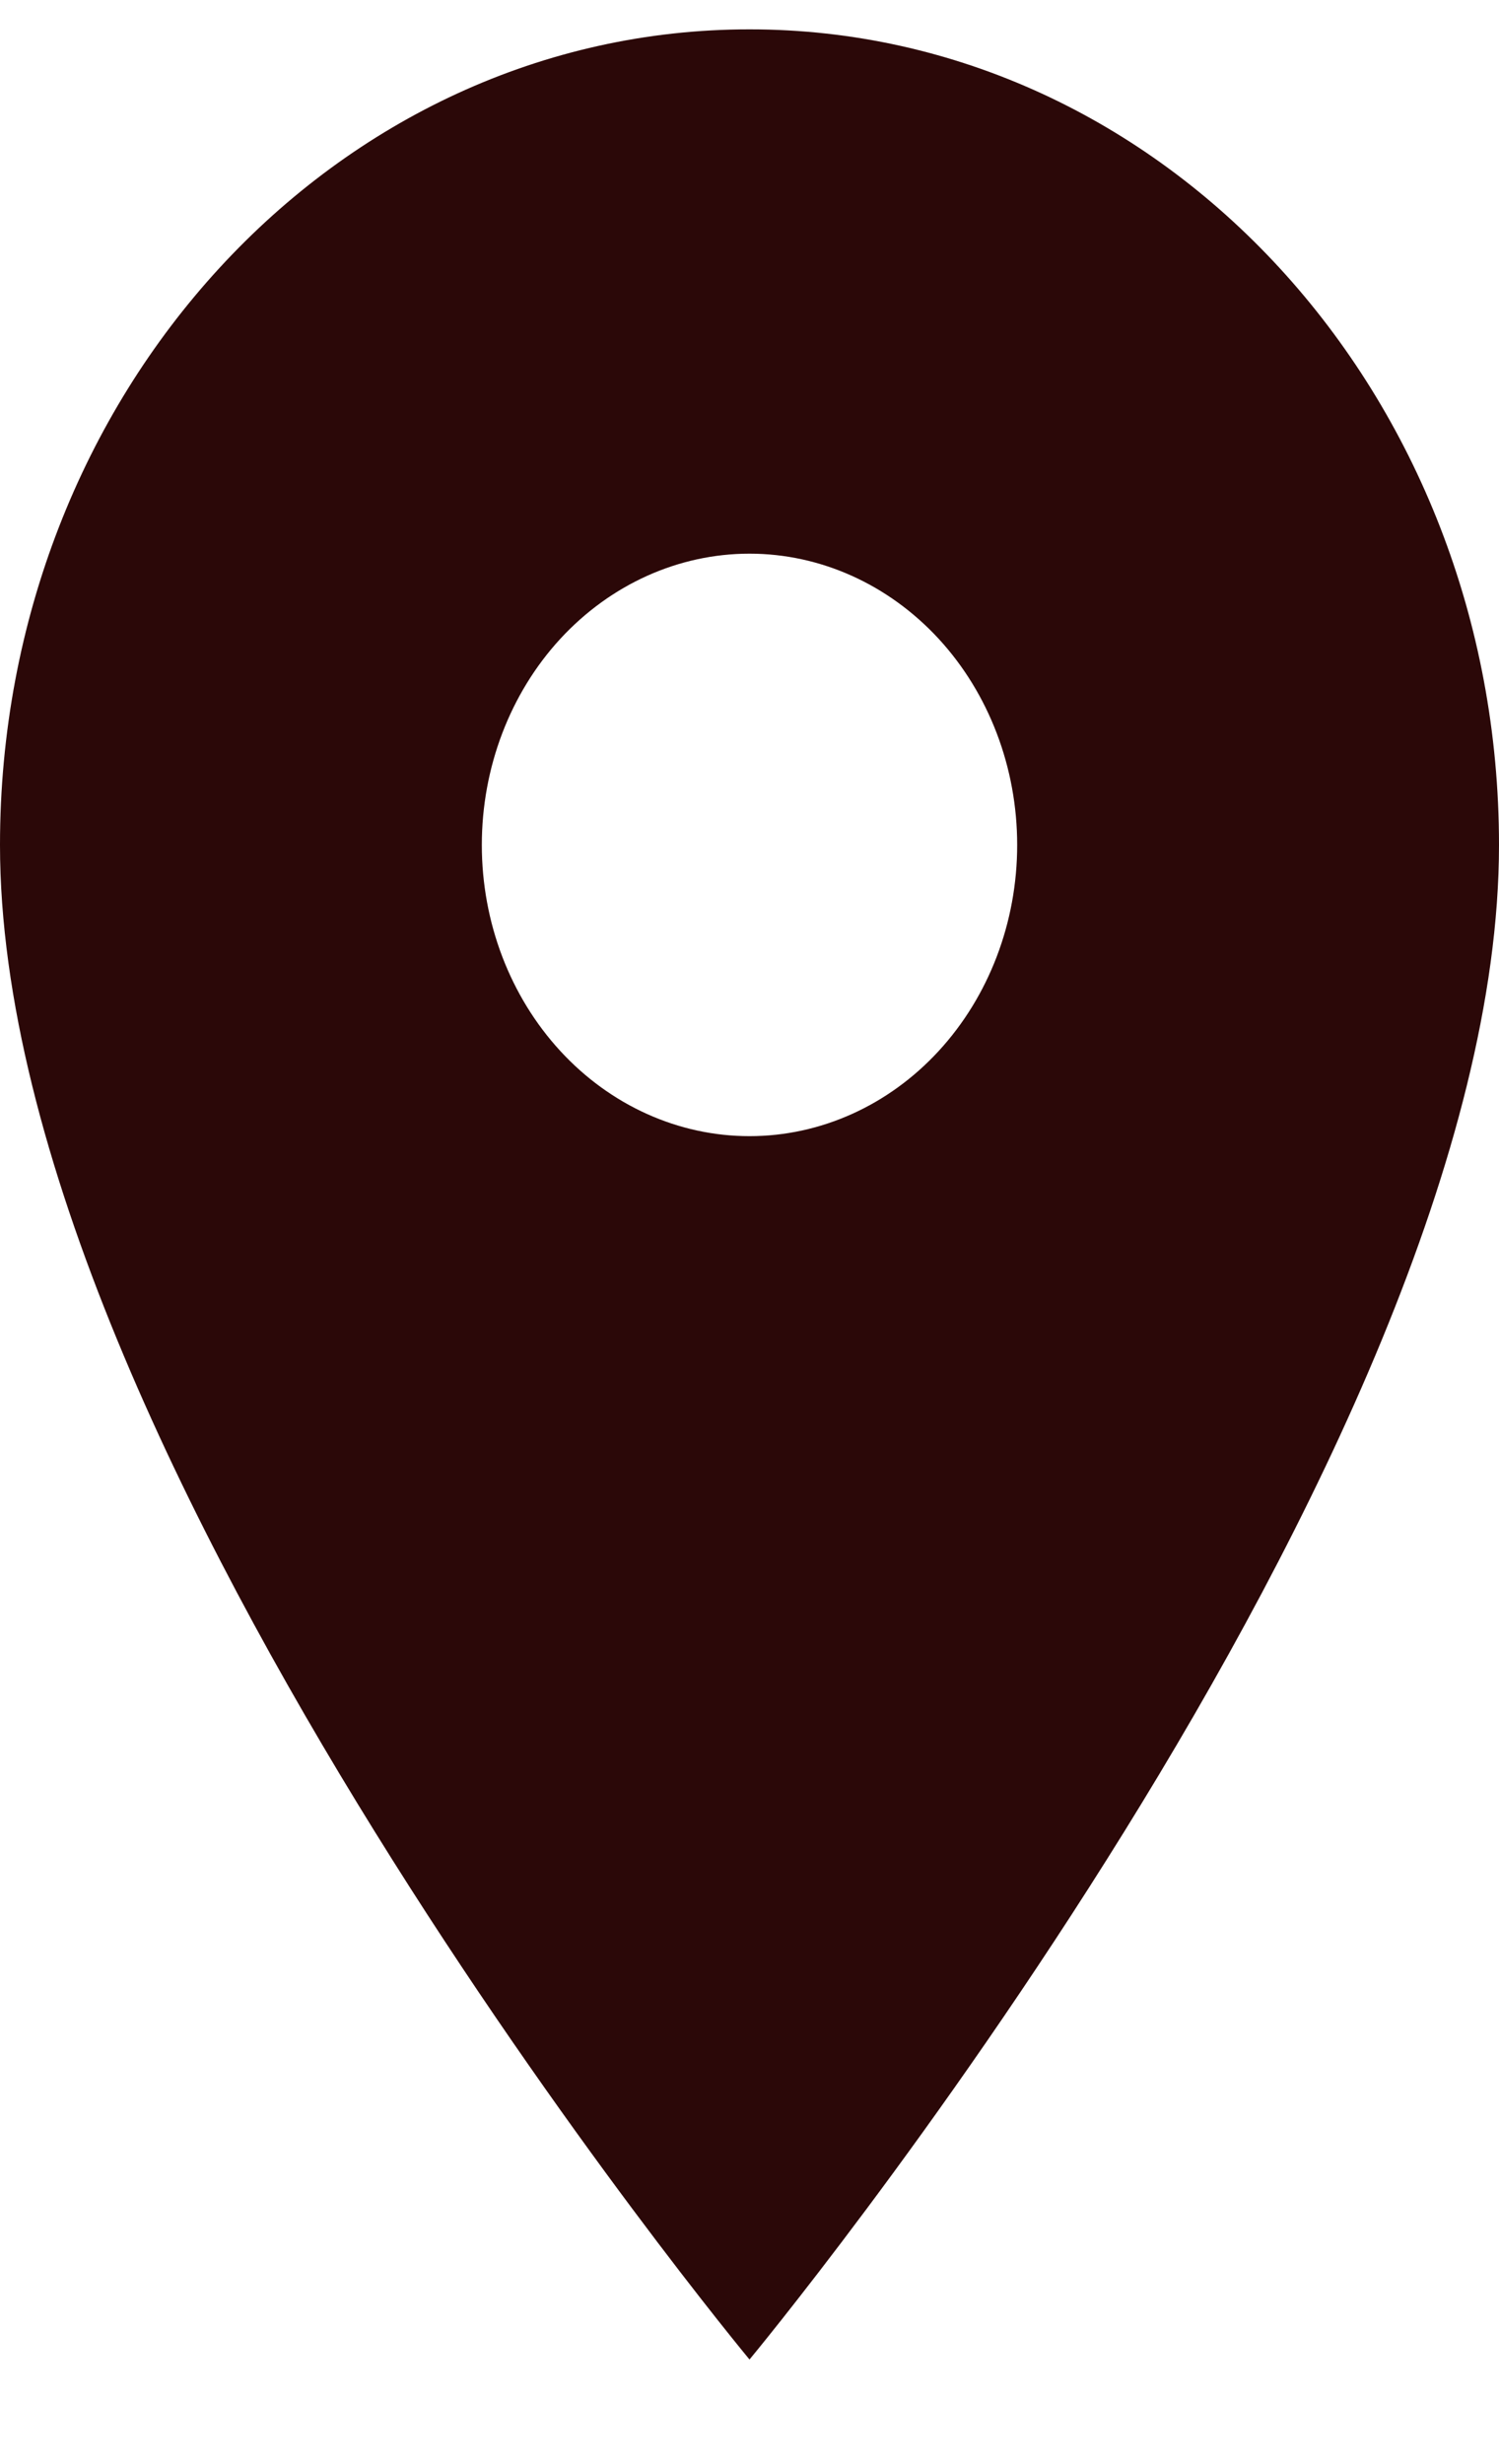 <svg width="14" height="23" viewBox="0 0 14 23" fill="none" xmlns="http://www.w3.org/2000/svg">
<path d="M7 0.274C3.13 0.274 0 3.678 0 7.887C0 13.596 7 22.024 7 22.024C7 22.024 14 13.596 14 7.887C14 3.678 10.87 0.274 7 0.274ZM7 10.605C6.337 10.605 5.701 10.319 5.232 9.809C4.763 9.299 4.5 8.608 4.5 7.887C4.5 7.166 4.763 6.474 5.232 5.964C5.701 5.455 6.337 5.168 7 5.168C7.663 5.168 8.299 5.455 8.768 5.964C9.237 6.474 9.5 7.166 9.5 7.887C9.5 8.608 9.237 9.299 8.768 9.809C8.299 10.319 7.663 10.605 7 10.605Z" fill="#2B0808"/>
</svg>

